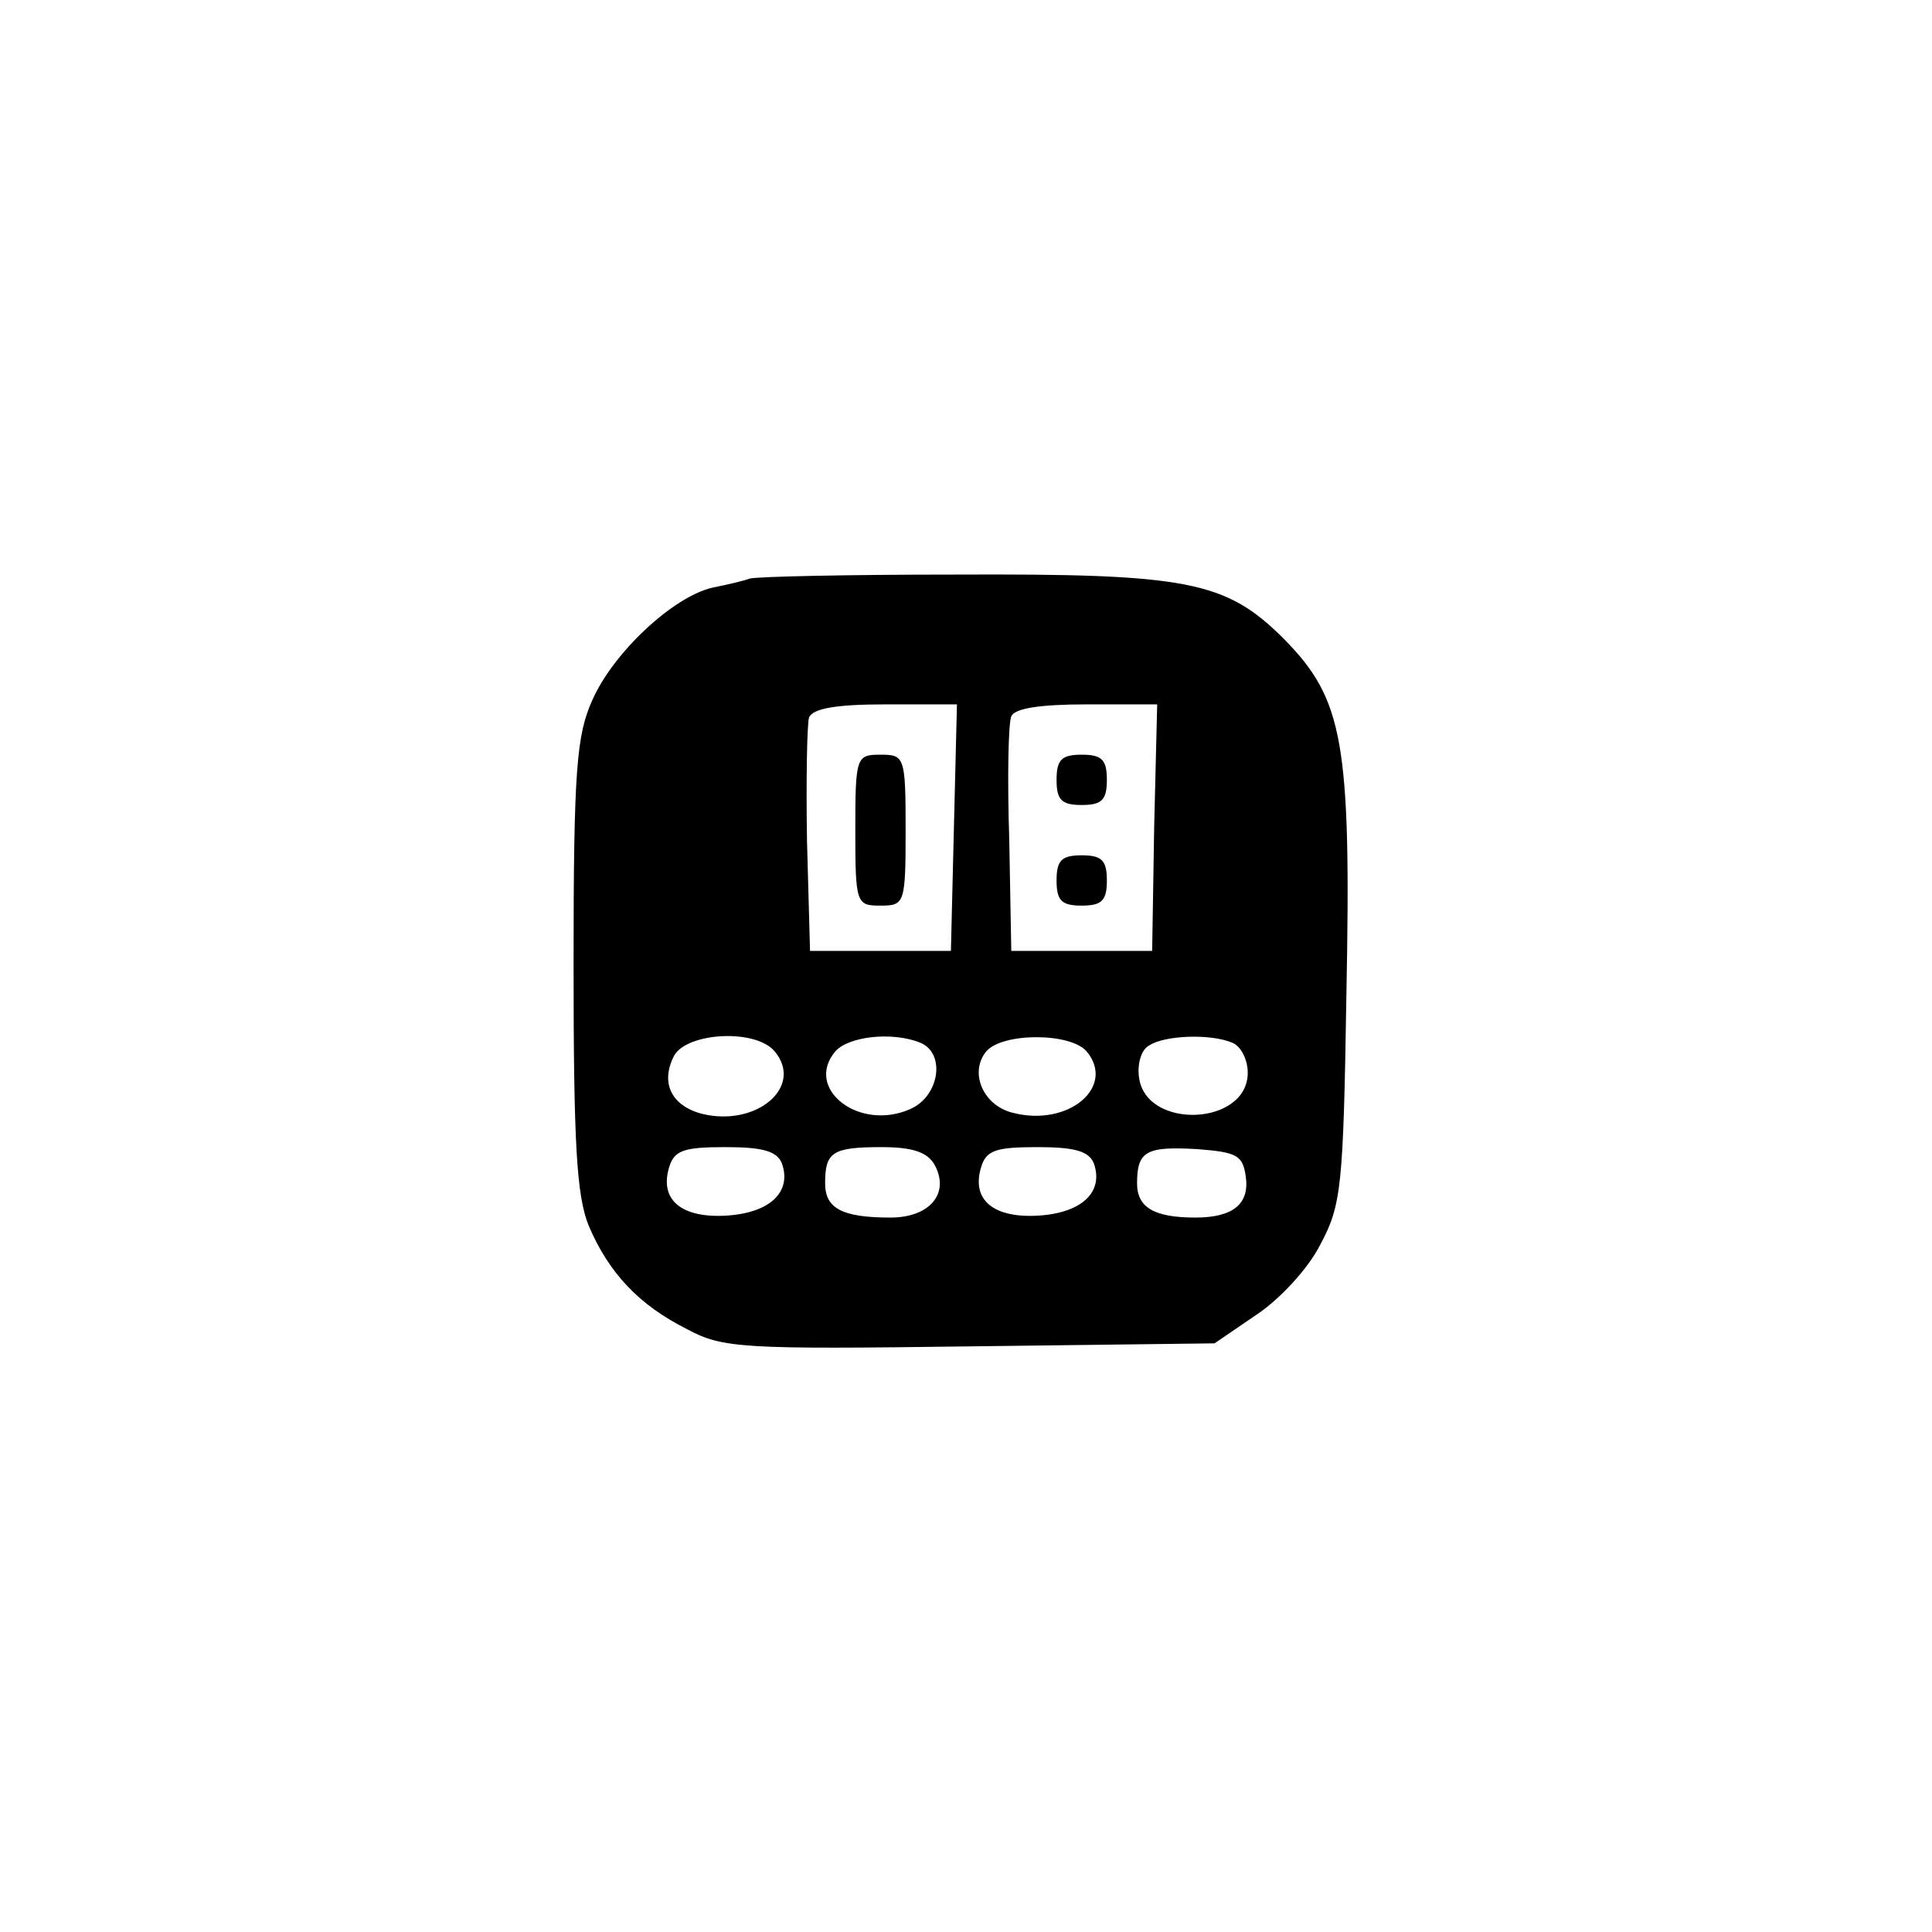 <?xml version="1.0" standalone="no"?>
<!DOCTYPE svg PUBLIC "-//W3C//DTD SVG 20010904//EN"
 "http://www.w3.org/TR/2001/REC-SVG-20010904/DTD/svg10.dtd">
<svg version="1.0" xmlns="http://www.w3.org/2000/svg"
 width="192pt" height="192pt" viewBox="0 0 192 192"
 preserveAspectRatio="xMidYMid meet">
<g transform="translate(0,192) scale(0.1,-0.1)"
fill="#000000" stroke="none">
810 c149 -35 263 -99 377 -209 169 -163 247 -351 247 -596 0 -245 -78 -433
-247 -596 -165 -159 -340 -229 -578 -229 -238 0 -413 70 -578 229 -169 163
-247 351 -247 596 0 238 70 413 229 578 111 115 239 190 390 227 107 26 298
26 407 0z"/>
<path d="M745 1345 c-5 -2 -22 -6 -37 -9 -39 -9 -98 -64 -119 -111 -16 -35
-19 -69 -19 -263 0 -179 3 -230 15 -260 20 -47 50 -79 98 -103 35 -19 56 -20
281 -17 l243 3 41 28 c23 15 52 46 64 70 21 39 23 57 26 247 5 253 -3 295 -62
355 -58 58 -96 65 -328 64 -106 0 -197 -2 -203 -4z m203 -247 l-3 -123 -70 0
-70 0 -3 109 c-1 61 0 116 2 123 4 9 27 13 76 13 l71 0 -3 -122z m199 0 l-2
-123 -70 0 -70 0 -2 110 c-2 61 -1 116 2 123 3 8 28 12 75 12 l70 0 -3 -122z
m-377 -223 c29 -35 -18 -75 -72 -62 -31 8 -42 31 -28 58 13 23 81 27 100 4z
m144 9 c26 -10 20 -53 -9 -66 -51 -23 -106 20 -75 57 13 15 56 20 84 9z m166
-9 c29 -35 -18 -75 -73 -61 -30 7 -44 40 -27 61 16 19 84 19 100 0z m144 9 c9
-3 16 -17 16 -30 0 -53 -101 -57 -108 -5 -2 13 2 28 10 32 15 10 60 12 82 3z
m-447 -120 c10 -28 -11 -49 -54 -52 -45 -3 -68 15 -58 48 5 17 15 20 56 20 37
0 51 -4 56 -16z m152 -2 c15 -28 -5 -52 -44 -52 -48 0 -65 9 -65 34 0 31 7 36
56 36 31 0 46 -5 53 -18z m158 2 c10 -28 -11 -49 -54 -52 -45 -3 -68 15 -58
48 5 17 15 20 56 20 37 0 51 -4 56 -16z m151 -13 c4 -27 -12 -41 -50 -41 -41
0 -58 10 -58 34 0 32 9 37 60 34 39 -3 45 -6 48 -27z"/>
<path d="M850 1095 c0 -73 1 -75 25 -75 24 0 25 2 25 75 0 73 -1 75 -25 75
-24 0 -25 -2 -25 -75z"/>
<path d="M1050 1145 c0 -20 5 -25 25 -25 20 0 25 5 25 25 0 20 -5 25 -25 25
-20 0 -25 -5 -25 -25z"/>
<path d="M1050 1045 c0 -20 5 -25 25 -25 20 0 25 5 25 25 0 20 -5 25 -25 25
-20 0 -25 -5 -25 -25z"/>
</g>
</svg>
